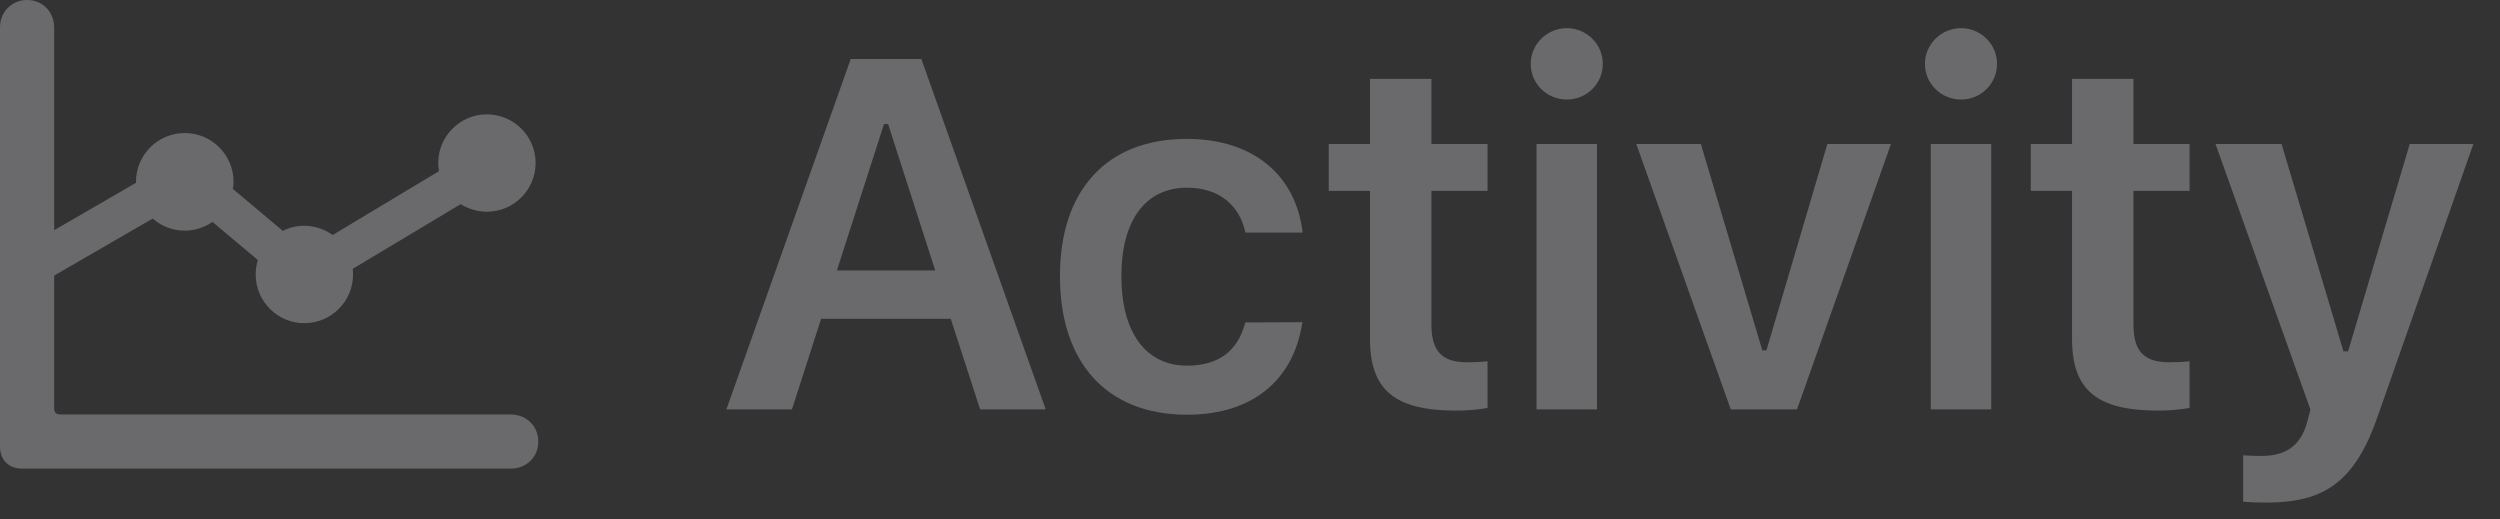 <svg width="77" height="16" viewBox="0 0 77 16" fill="none" xmlns="http://www.w3.org/2000/svg">
<rect x="0" y="0" width="77" height="16" fill="#333333" stroke="none"/>
<path d="M2.20211e-05 13.76C2.20211e-05 14.164 0.269 14.433 0.673 14.433H15.735C16.206 14.433 16.58 14.082 16.58 13.603C16.58 13.117 16.206 12.766 15.735 12.766H1.87C1.728 12.766 1.668 12.713 1.668 12.564V8.488L4.704 6.731C4.966 6.962 5.31 7.104 5.691 7.104C6.005 7.104 6.304 7 6.544 6.835L7.942 8.009C7.897 8.151 7.875 8.301 7.875 8.458C7.875 9.281 8.548 9.954 9.37 9.954C10.2 9.954 10.874 9.281 10.874 8.458C10.874 8.398 10.866 8.338 10.866 8.279L14.187 6.289C14.426 6.431 14.703 6.521 14.994 6.521C15.824 6.521 16.497 5.848 16.497 5.018C16.497 4.195 15.824 3.522 14.994 3.522C14.172 3.522 13.498 4.195 13.498 5.018C13.498 5.108 13.506 5.19 13.521 5.272L10.245 7.239C9.999 7.06 9.699 6.955 9.37 6.955C9.131 6.955 8.907 7.007 8.712 7.112L7.172 5.818C7.187 5.751 7.194 5.676 7.194 5.601C7.194 4.771 6.521 4.098 5.691 4.098C4.861 4.098 4.188 4.771 4.188 5.601V5.631L1.668 7.09V0.845C1.668 0.374 1.316 2.50153e-06 0.838 2.50153e-06C0.352 2.50153e-06 2.20211e-05 0.374 2.20211e-05 0.845V13.76ZM22.373 12.609H24.392L25.29 9.819H29.283L30.188 12.609H32.207L28.378 1.817H26.202L22.373 12.609ZM27.227 3.821H27.354L28.805 8.331H25.776L27.227 3.821ZM36.559 12.773C38.63 12.773 39.834 11.659 40.103 9.984L40.118 9.924L38.361 9.931L38.346 9.961C38.114 10.821 37.523 11.262 36.559 11.262C35.295 11.262 34.539 10.245 34.539 8.51V8.495C34.539 6.783 35.287 5.781 36.559 5.781C37.575 5.781 38.181 6.349 38.353 7.142L38.361 7.164H40.118V7.134C39.909 5.444 38.652 4.278 36.551 4.278C34.091 4.278 32.647 5.856 32.647 8.495V8.51C32.647 11.18 34.098 12.773 36.559 12.773ZM44.843 12.646C45.202 12.646 45.546 12.616 45.816 12.564V11.128C45.591 11.15 45.449 11.158 45.187 11.158C44.41 11.158 44.088 10.814 44.088 9.999V5.878H45.816V4.435H44.088V2.43H42.196V4.435H40.925V5.878H42.196V10.44C42.196 12.018 42.966 12.646 44.843 12.646ZM48.26 3.066C48.866 3.066 49.367 2.58 49.367 1.967C49.367 1.361 48.866 0.867 48.26 0.867C47.647 0.867 47.146 1.361 47.146 1.967C47.146 2.58 47.647 3.066 48.26 3.066ZM47.325 12.609H49.187V4.435H47.325V12.609ZM53.307 12.609H55.348L58.242 4.435H56.283L54.406 10.791H54.279L52.387 4.435H50.398L53.307 12.609ZM60.403 3.066C61.008 3.066 61.509 2.58 61.509 1.967C61.509 1.361 61.008 0.867 60.403 0.867C59.789 0.867 59.288 1.361 59.288 1.967C59.288 2.58 59.789 3.066 60.403 3.066ZM59.468 12.609H61.33V4.435H59.468V12.609ZM66.466 12.646C66.825 12.646 67.169 12.616 67.439 12.564V11.128C67.214 11.15 67.072 11.158 66.81 11.158C66.033 11.158 65.711 10.814 65.711 9.999V5.878H67.439V4.435H65.711V2.43H63.819V4.435H62.548V5.878H63.819V10.44C63.819 12.018 64.589 12.646 66.466 12.646ZM69.801 15.48C71.61 15.48 72.545 14.83 73.248 12.781L76.18 4.435H74.22L72.321 10.821H72.179L70.272 4.435H68.238L71.162 12.616L71.064 12.99C70.862 13.73 70.406 14.044 69.644 14.044C69.449 14.044 69.24 14.037 69.09 14.022V15.45C69.314 15.473 69.576 15.48 69.801 15.48Z" fill="#EBEBF5" fill-opacity="0.3"/>
</svg>
